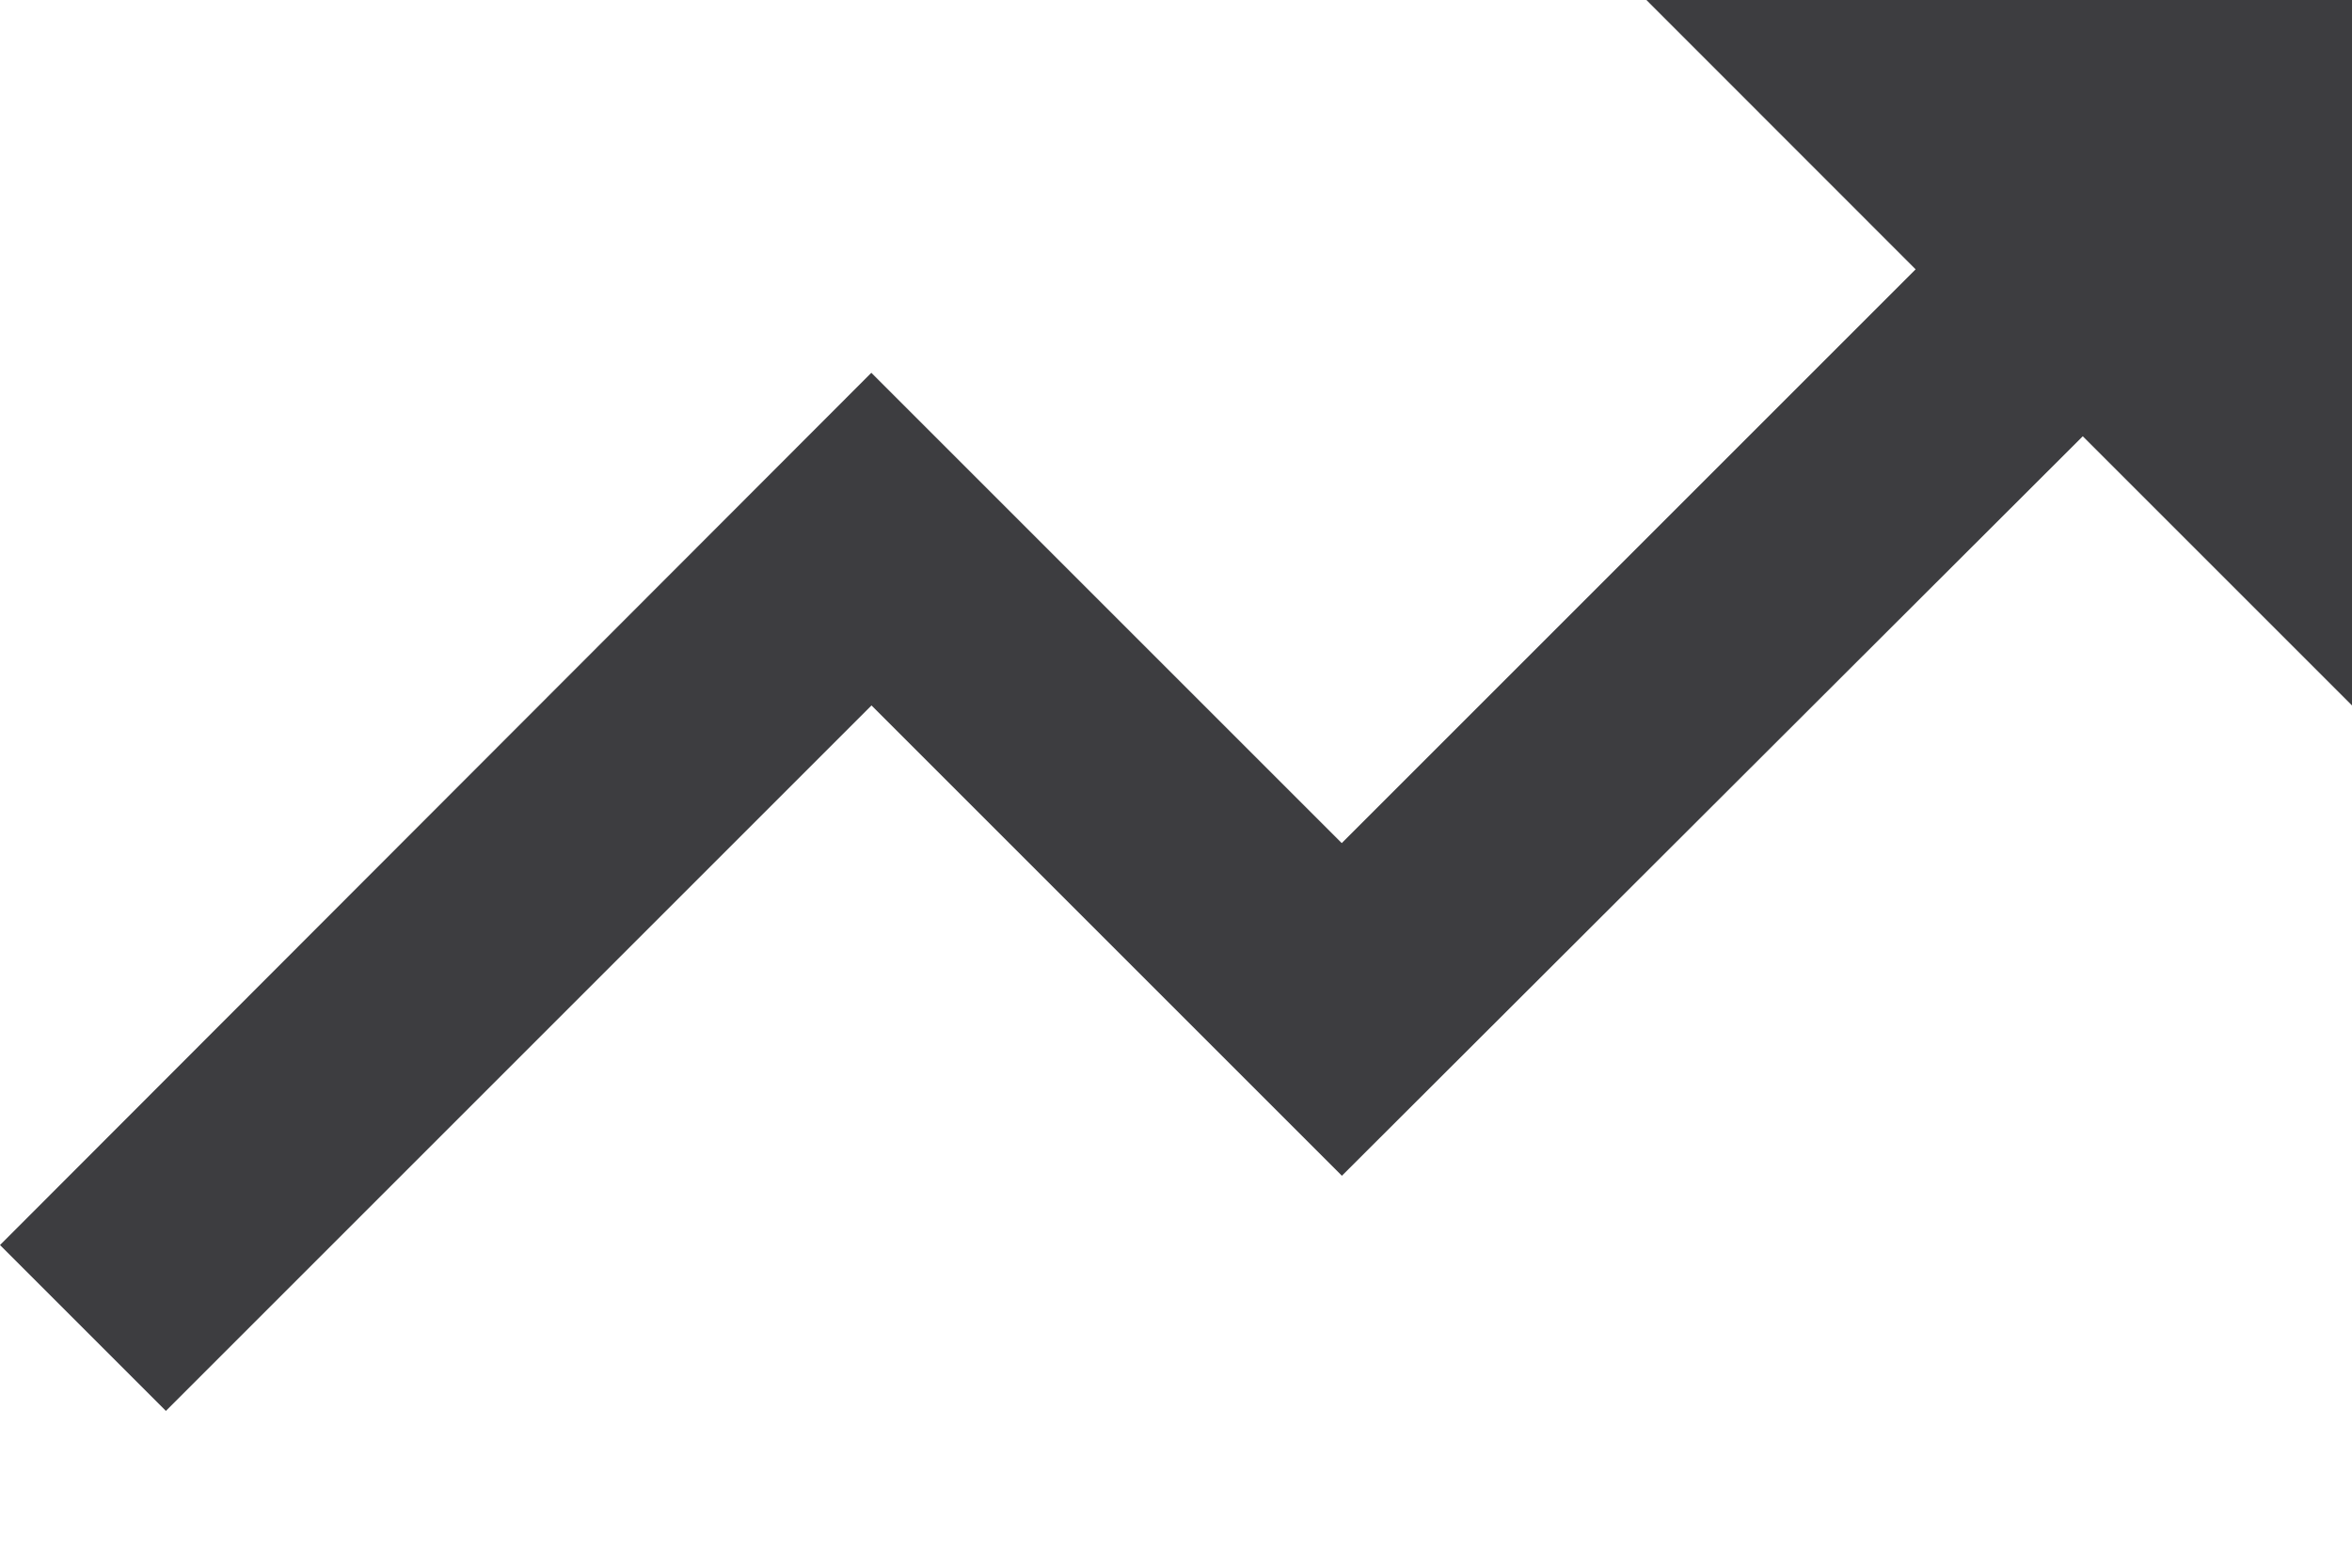 <svg width="15" height="10" viewBox="0 0 15 10" fill="none" xmlns="http://www.w3.org/2000/svg">
<path fill-rule="evenodd" clip-rule="evenodd" d="M10.5 0L12.217 1.718L8.557 5.378L5.557 2.378L0 7.942L1.058 9L5.558 4.5L8.558 7.5L13.283 2.783L15 4.5V0H10.5Z" fill="#3D3D40"/>
</svg>

